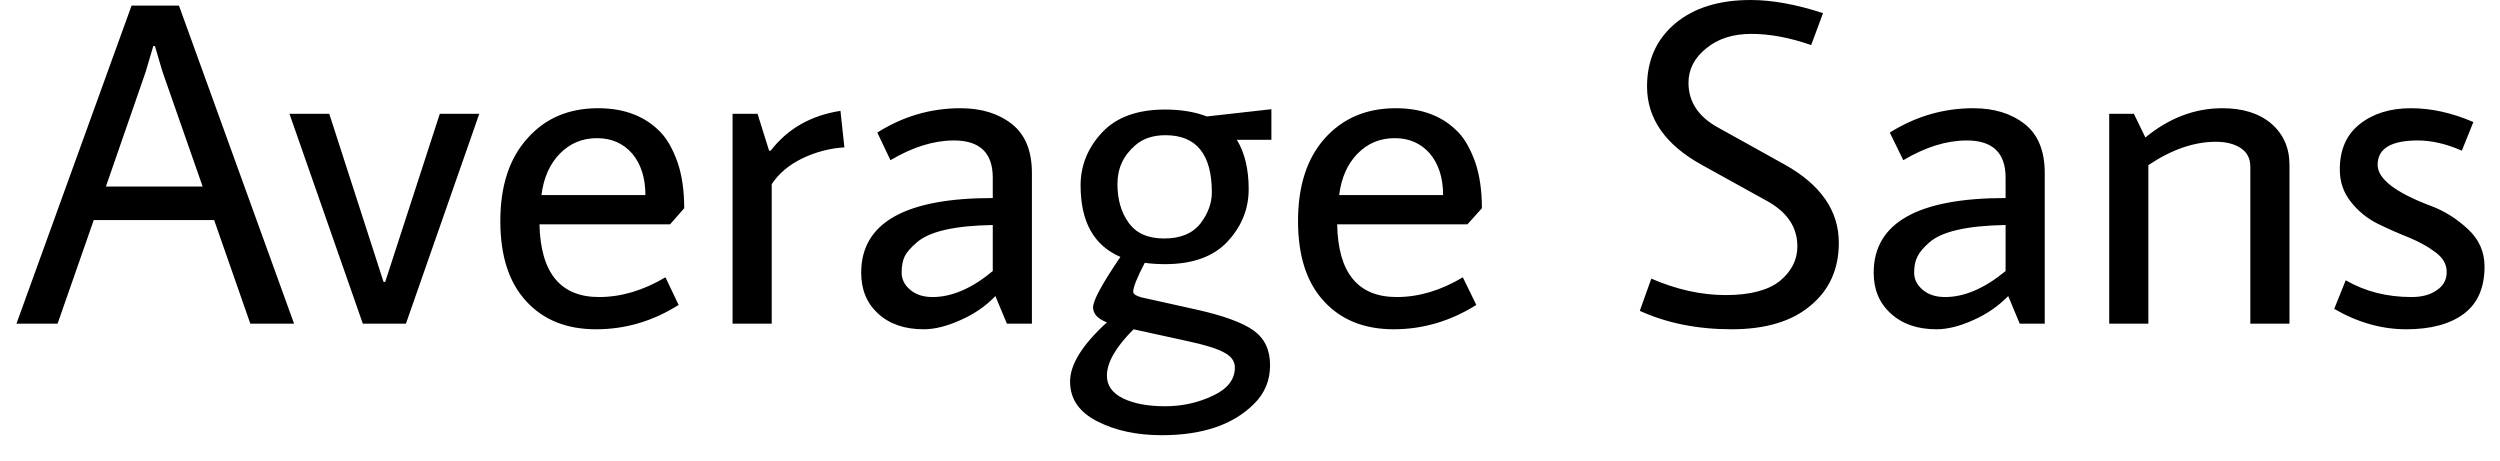 <svg width="76" height="14" viewBox="0 0 76 14" fill="none" xmlns="http://www.w3.org/2000/svg">
<path d="M8.94 9.84H7.61L6.51 6.69H2.85L1.75 9.84H0.5L4 0.17H5.44L8.94 9.84ZM3.22 5.67H6.16L4.94 2.18L4.71 1.4H4.66L4.43 2.18L3.22 5.67ZM14.57 3.46L12.34 9.84H11.03L8.8 3.46H10.01L11.66 8.57H11.71L13.37 3.46H14.57ZM18.21 9.03C18.883 9.03 19.557 8.83 20.23 8.43L20.63 9.27C19.85 9.763 19.013 10.01 18.12 10.01C17.227 10.01 16.52 9.727 16 9.16C15.473 8.593 15.21 7.78 15.21 6.72C15.21 5.653 15.483 4.817 16.03 4.21C16.57 3.597 17.287 3.29 18.18 3.29C18.993 3.29 19.633 3.54 20.1 4.04C20.293 4.247 20.46 4.547 20.6 4.94C20.733 5.333 20.8 5.797 20.8 6.33L20.37 6.82H16.4C16.433 8.293 17.037 9.03 18.21 9.03ZM19.62 5.93C19.62 5.41 19.487 4.99 19.22 4.67C18.947 4.357 18.59 4.2 18.15 4.2C17.703 4.2 17.327 4.357 17.02 4.67C16.713 4.983 16.527 5.403 16.46 5.93H19.62ZM22.27 9.84V3.46H23.03L23.38 4.58H23.43C23.943 3.913 24.65 3.51 25.55 3.37L25.67 4.48C25.23 4.507 24.807 4.617 24.4 4.81C23.987 5.01 23.673 5.273 23.46 5.6V9.84H22.27ZM30.18 6.02V5.4C30.18 4.647 29.787 4.27 29 4.27C28.387 4.27 27.743 4.47 27.07 4.87L26.67 4.03C27.45 3.537 28.293 3.29 29.2 3.29C29.833 3.29 30.353 3.45 30.76 3.77C31.167 4.09 31.37 4.587 31.37 5.26V9.84H30.61L30.26 9C29.967 9.307 29.613 9.55 29.2 9.73C28.787 9.917 28.413 10.01 28.08 10.01C27.5 10.01 27.037 9.85 26.69 9.53C26.35 9.217 26.18 8.803 26.18 8.29C26.18 6.777 27.513 6.02 30.18 6.02ZM27.86 7.38C27.68 7.533 27.56 7.673 27.5 7.8C27.44 7.927 27.41 8.09 27.41 8.29C27.41 8.49 27.497 8.663 27.67 8.81C27.843 8.957 28.07 9.03 28.35 9.03C28.937 9.03 29.547 8.767 30.18 8.24V6.84C29.007 6.86 28.233 7.04 27.86 7.38ZM35.42 8.03C35.2 8.03 34.993 8.017 34.8 7.99C34.567 8.437 34.45 8.73 34.45 8.87C34.45 8.937 34.533 8.993 34.7 9.04L36.41 9.42C37.203 9.6 37.767 9.807 38.1 10.04C38.44 10.28 38.61 10.633 38.61 11.1C38.61 11.567 38.447 11.96 38.12 12.28C37.487 12.913 36.553 13.23 35.32 13.23C34.56 13.23 33.907 13.09 33.36 12.81C32.807 12.53 32.53 12.127 32.53 11.6C32.53 11.08 32.903 10.48 33.65 9.8C33.37 9.693 33.23 9.54 33.23 9.34C33.23 9.133 33.507 8.623 34.06 7.81C33.253 7.463 32.85 6.74 32.85 5.64C32.85 5.027 33.07 4.487 33.51 4.02C33.943 3.56 34.58 3.33 35.42 3.33C35.9 3.33 36.323 3.4 36.69 3.54L38.65 3.32V4.25H37.6C37.84 4.643 37.96 5.143 37.96 5.75C37.96 6.35 37.747 6.88 37.32 7.34C36.893 7.8 36.26 8.03 35.42 8.03ZM36.84 5.85C36.84 4.69 36.37 4.11 35.43 4.11C35.057 4.11 34.753 4.21 34.52 4.41C34.153 4.723 33.97 5.117 33.97 5.59C33.97 6.063 34.083 6.457 34.31 6.77C34.537 7.09 34.897 7.25 35.39 7.25C35.883 7.25 36.25 7.1 36.49 6.8C36.723 6.493 36.84 6.177 36.84 5.85ZM33.65 11.42C33.65 11.72 33.813 11.95 34.14 12.11C34.467 12.27 34.893 12.35 35.42 12.35C35.94 12.35 36.423 12.243 36.87 12.03C37.317 11.823 37.54 11.537 37.54 11.17C37.54 10.983 37.433 10.833 37.22 10.72C37.007 10.6 36.633 10.483 36.1 10.37L34.46 10.01C33.92 10.55 33.65 11.02 33.65 11.42ZM42.46 9.03C43.133 9.03 43.803 8.83 44.47 8.43L44.88 9.27C44.093 9.763 43.257 10.01 42.37 10.01C41.477 10.01 40.77 9.727 40.25 9.16C39.723 8.593 39.46 7.78 39.46 6.72C39.46 5.653 39.73 4.817 40.27 4.21C40.817 3.597 41.537 3.29 42.43 3.29C43.243 3.29 43.883 3.54 44.35 4.04C44.543 4.247 44.71 4.547 44.85 4.94C44.983 5.333 45.05 5.797 45.05 6.33L44.61 6.82H40.65C40.677 8.293 41.28 9.03 42.46 9.03ZM43.87 5.93C43.87 5.41 43.737 4.99 43.47 4.67C43.197 4.357 42.84 4.2 42.4 4.2C41.953 4.2 41.577 4.357 41.27 4.67C40.963 4.983 40.777 5.403 40.71 5.93H43.87ZM55.42 0.4L55.06 1.37C54.407 1.143 53.8 1.03 53.24 1.03C52.68 1.03 52.223 1.177 51.87 1.47C51.51 1.757 51.33 2.107 51.33 2.52C51.33 3.107 51.643 3.567 52.27 3.9L54.25 5C55.35 5.613 55.9 6.407 55.9 7.38C55.9 8.18 55.613 8.817 55.04 9.29C54.473 9.77 53.673 10.01 52.64 10.01C51.6 10.01 50.67 9.823 49.85 9.45L50.2 8.47C50.967 8.803 51.72 8.97 52.46 8.97C53.2 8.97 53.75 8.827 54.11 8.54C54.463 8.247 54.64 7.897 54.64 7.49C54.64 6.903 54.327 6.44 53.7 6.1L51.73 5.01C50.623 4.397 50.07 3.603 50.07 2.63C50.07 1.83 50.357 1.19 50.93 0.71C51.497 0.237 52.26 0 53.22 0C53.873 0 54.607 0.133 55.42 0.4ZM60.97 6.02V5.4C60.97 4.647 60.577 4.27 59.79 4.27C59.177 4.27 58.533 4.47 57.86 4.87L57.45 4.03C58.237 3.537 59.083 3.29 59.99 3.29C60.623 3.29 61.143 3.45 61.55 3.77C61.957 4.09 62.16 4.587 62.16 5.26V9.84H61.4L61.05 9C60.75 9.307 60.397 9.55 59.99 9.73C59.577 9.917 59.203 10.01 58.87 10.01C58.29 10.01 57.827 9.85 57.48 9.53C57.133 9.217 56.96 8.803 56.96 8.29C56.96 6.777 58.297 6.02 60.97 6.02ZM58.64 7.38C58.467 7.533 58.35 7.673 58.29 7.8C58.223 7.927 58.19 8.09 58.19 8.29C58.19 8.49 58.277 8.663 58.45 8.81C58.623 8.957 58.85 9.03 59.13 9.03C59.717 9.03 60.33 8.767 60.97 8.24V6.84C59.79 6.86 59.013 7.04 58.64 7.38ZM69.6 5.01V9.84H68.41V5.07C68.41 4.823 68.317 4.637 68.13 4.51C67.937 4.377 67.68 4.31 67.36 4.31C66.7 4.31 66.017 4.547 65.31 5.02V9.84H64.12V3.46H64.87L65.22 4.18C65.94 3.587 66.72 3.29 67.56 3.29C68.187 3.29 68.683 3.447 69.05 3.76C69.417 4.08 69.6 4.497 69.6 5.01ZM75.19 3.71L74.84 4.58C74.367 4.373 73.92 4.27 73.5 4.27C72.687 4.27 72.28 4.517 72.28 5.01C72.28 5.437 72.82 5.853 73.9 6.26C74.3 6.407 74.673 6.64 75.02 6.96C75.36 7.273 75.53 7.653 75.53 8.1C75.53 8.747 75.32 9.227 74.9 9.54C74.48 9.853 73.897 10.01 73.15 10.01C72.403 10.01 71.673 9.803 70.96 9.39L71.31 8.52C71.897 8.86 72.563 9.03 73.31 9.03C73.63 9.03 73.887 8.96 74.08 8.82C74.28 8.687 74.38 8.503 74.38 8.27C74.38 8.037 74.267 7.837 74.04 7.67C73.82 7.503 73.55 7.353 73.23 7.22C72.91 7.093 72.593 6.953 72.28 6.8C71.96 6.64 71.69 6.42 71.47 6.14C71.243 5.86 71.13 5.53 71.13 5.15C71.13 4.55 71.333 4.09 71.74 3.77C72.147 3.45 72.663 3.29 73.29 3.29C73.91 3.29 74.543 3.43 75.19 3.71Z" fill="black"/>
</svg>
